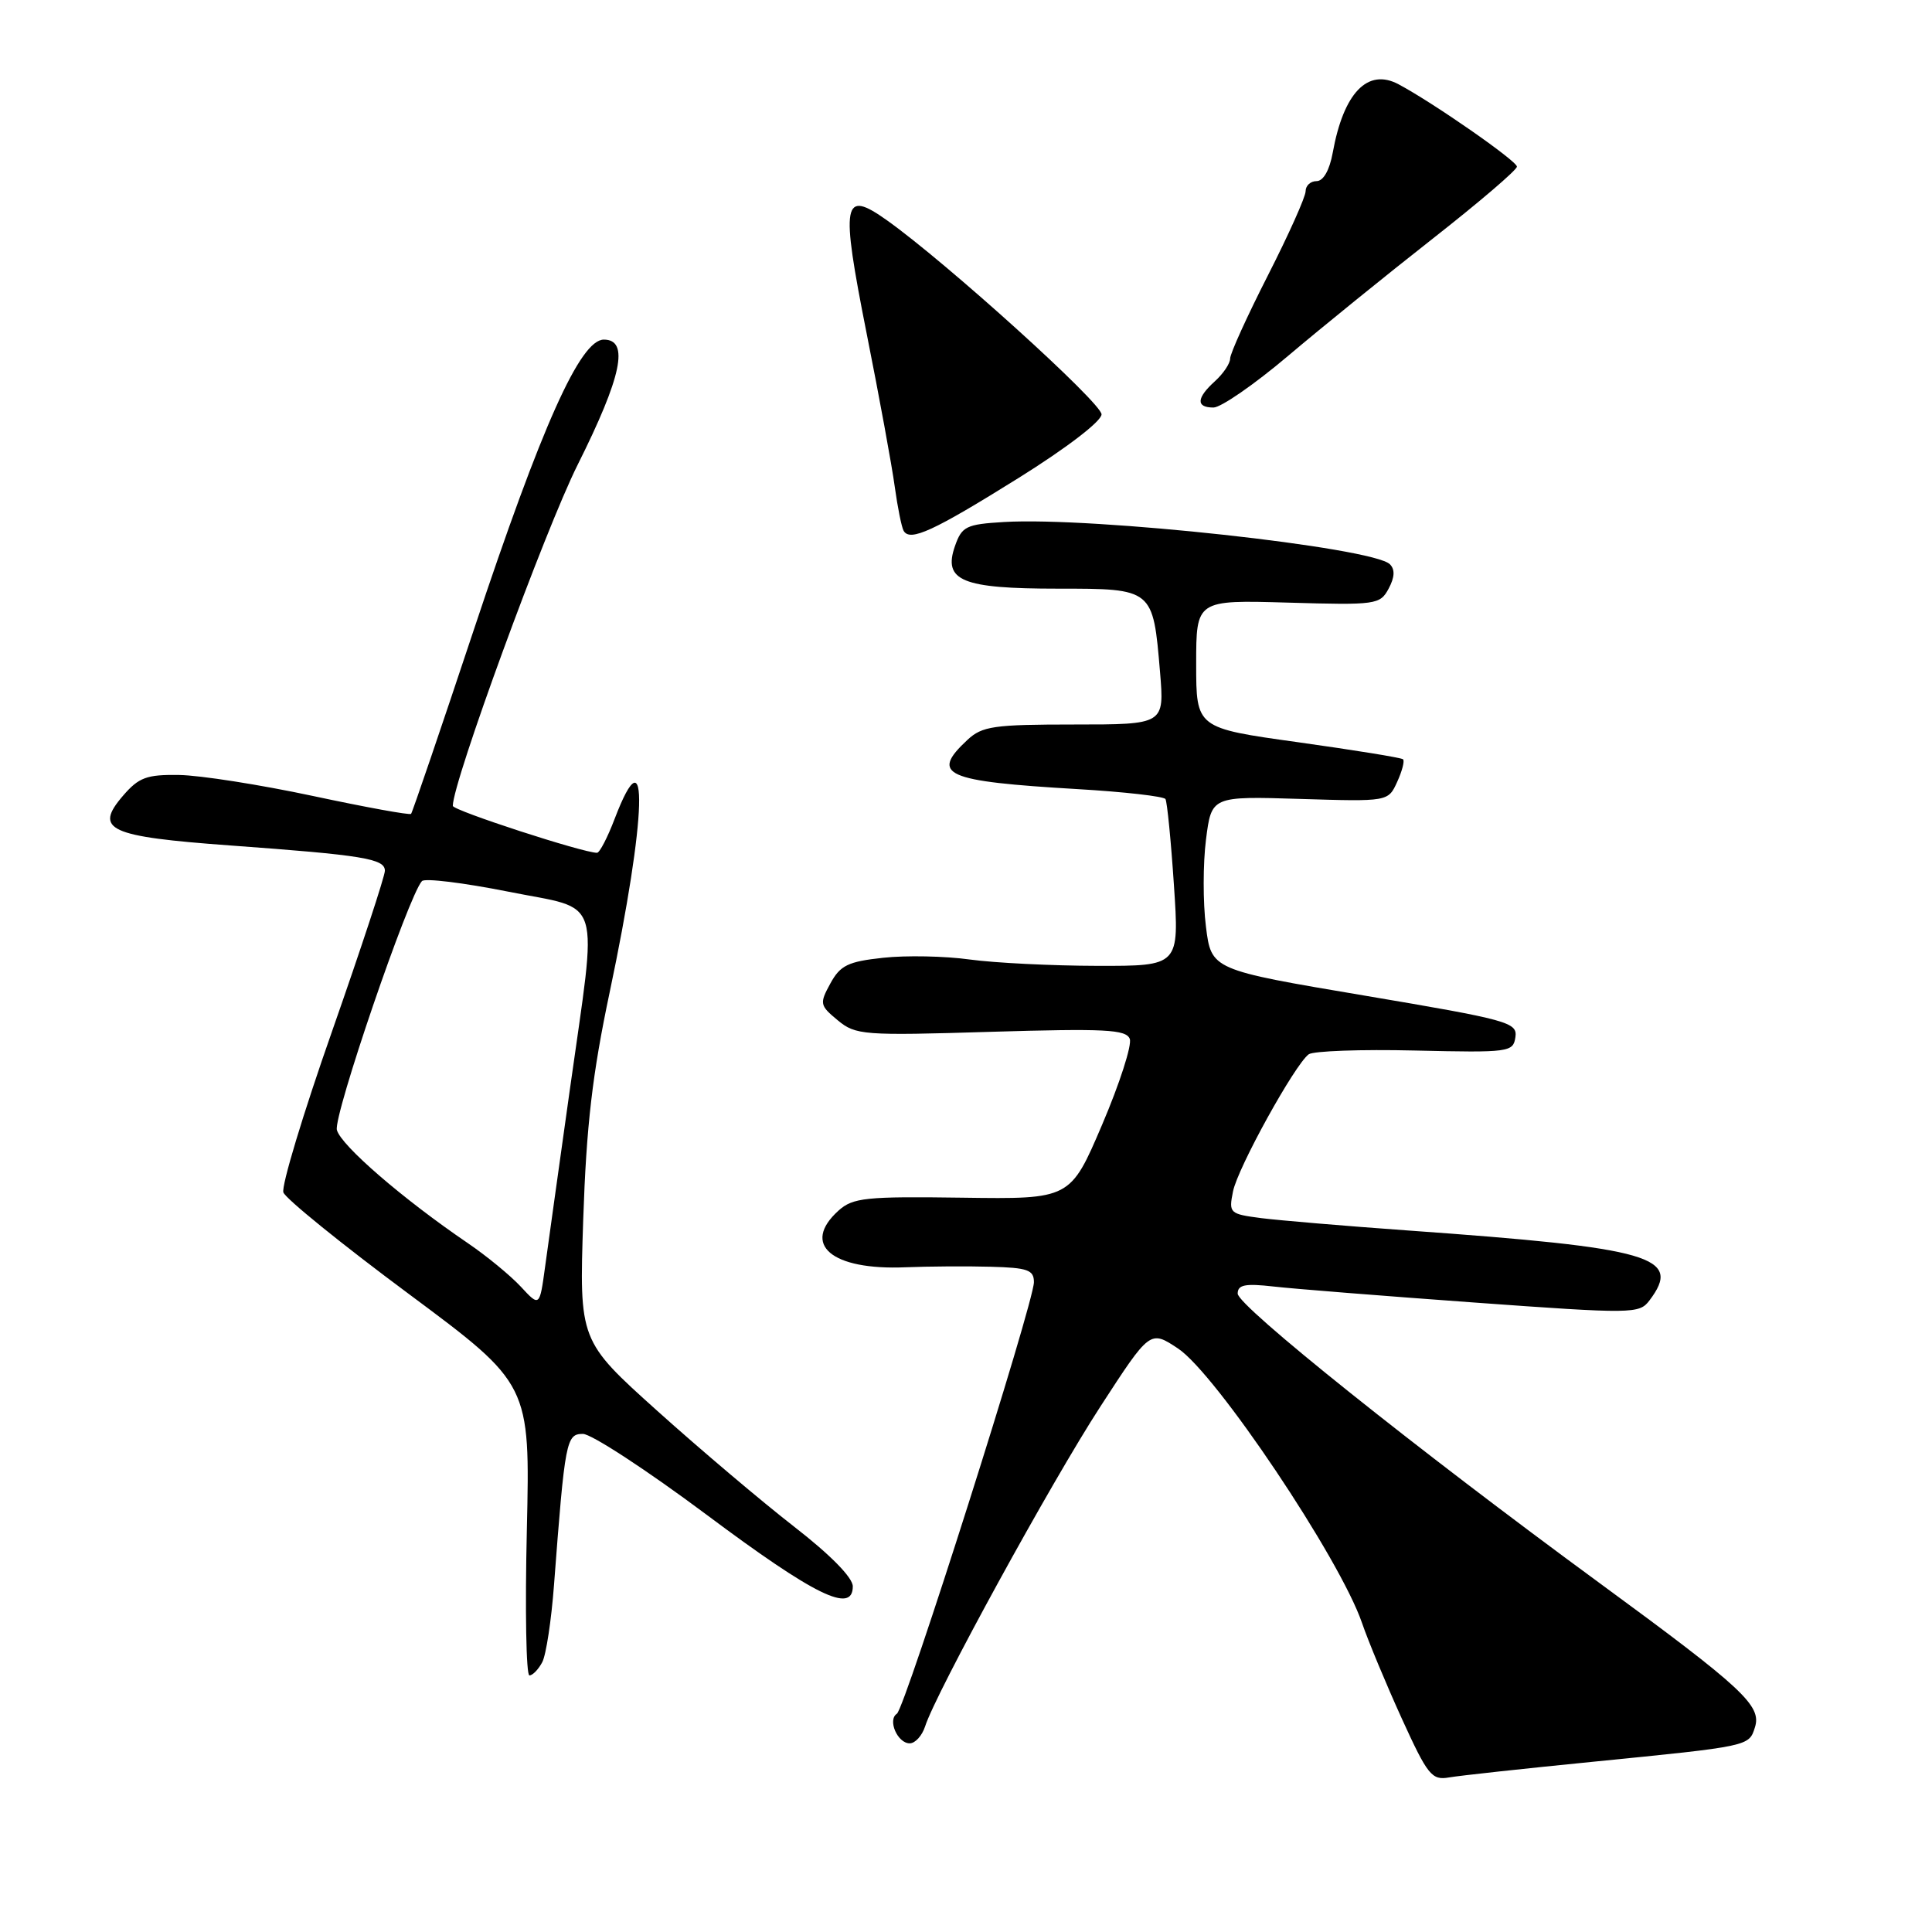 <?xml version="1.0" encoding="UTF-8" standalone="no"?>
<!DOCTYPE svg PUBLIC "-//W3C//DTD SVG 1.1//EN" "http://www.w3.org/Graphics/SVG/1.1/DTD/svg11.dtd" >
<svg xmlns="http://www.w3.org/2000/svg" xmlns:xlink="http://www.w3.org/1999/xlink" version="1.1" viewBox="0 0 256 256">
 <g >
 <path fill="currentColor"
d=" M 211.00 233.45 C 231.90 231.37 231.74 231.40 232.54 228.87 C 233.45 226.01 230.94 223.68 212.00 209.80 C 187.67 191.97 164.00 173.04 164.00 171.41 C 164.00 170.24 164.98 170.04 168.75 170.47 C 171.36 170.77 183.32 171.72 195.33 172.59 C 216.34 174.11 217.21 174.10 218.55 172.33 C 222.96 166.51 219.00 165.36 186.50 163.04 C 178.25 162.45 169.54 161.71 167.14 161.41 C 162.92 160.86 162.80 160.75 163.38 157.87 C 164.00 154.75 171.56 141.07 173.41 139.70 C 174.01 139.26 180.35 139.03 187.50 139.20 C 200.01 139.49 200.51 139.42 200.80 137.42 C 201.08 135.47 199.88 135.14 180.80 131.92 C 160.50 128.50 160.50 128.50 159.79 122.75 C 159.39 119.59 159.40 114.41 159.80 111.25 C 160.53 105.50 160.53 105.50 172.24 105.86 C 183.94 106.22 183.94 106.22 185.13 103.61 C 185.79 102.17 186.14 100.82 185.91 100.61 C 185.69 100.40 179.43 99.39 172.00 98.35 C 158.50 96.47 158.50 96.47 158.50 87.99 C 158.50 79.50 158.50 79.50 170.66 79.85 C 182.36 80.19 182.86 80.12 184.00 78.00 C 184.81 76.49 184.86 75.46 184.17 74.77 C 181.93 72.53 144.78 68.46 133.02 69.17 C 128.02 69.47 127.45 69.75 126.54 72.35 C 124.93 76.96 127.44 78.00 140.16 78.00 C 152.81 78.00 152.78 77.98 153.71 89.05 C 154.29 96.00 154.29 96.00 142.33 96.00 C 131.68 96.00 130.14 96.22 128.19 98.04 C 123.22 102.67 125.12 103.52 142.76 104.56 C 148.95 104.92 154.20 105.52 154.43 105.88 C 154.65 106.25 155.16 111.37 155.55 117.27 C 156.27 128.00 156.27 128.00 145.39 127.98 C 139.40 127.97 131.80 127.59 128.50 127.14 C 125.20 126.68 120.04 126.58 117.03 126.91 C 112.37 127.41 111.34 127.91 110.03 130.31 C 108.57 132.98 108.62 133.22 111.00 135.19 C 113.38 137.16 114.35 137.24 131.32 136.72 C 146.43 136.27 149.22 136.41 149.70 137.66 C 150.01 138.47 148.36 143.58 146.04 149.02 C 141.82 158.90 141.82 158.90 127.53 158.70 C 114.72 158.52 113.02 158.70 111.12 160.40 C 106.12 164.90 110.18 168.34 120.00 167.92 C 123.03 167.80 128.09 167.76 131.25 167.85 C 136.17 167.98 137.00 168.27 137.00 169.89 C 137.00 172.61 119.92 226.39 118.84 227.08 C 117.58 227.89 118.92 231.00 120.54 231.00 C 121.27 231.00 122.18 229.99 122.58 228.76 C 123.97 224.37 139.34 196.32 145.81 186.37 C 152.39 176.23 152.39 176.23 156.09 178.68 C 161.11 182.00 177.55 206.52 180.47 215.04 C 181.31 217.49 183.69 223.20 185.75 227.73 C 189.17 235.23 189.72 235.92 192.00 235.52 C 193.38 235.28 201.93 234.35 211.00 233.45 Z  M 71.85 220.25 C 72.36 219.29 73.06 214.68 73.41 210.00 C 74.86 190.85 75.03 190.00 77.24 190.00 C 78.36 190.00 85.72 194.81 93.60 200.69 C 107.98 211.43 113.00 213.89 113.00 210.20 C 113.00 209.04 110.02 206.01 105.25 202.31 C 100.99 199.00 92.83 192.10 87.12 186.97 C 76.75 177.65 76.75 177.65 77.28 161.58 C 77.70 149.12 78.49 142.35 80.78 131.50 C 85.70 108.19 86.04 96.47 81.44 108.51 C 80.50 110.98 79.45 113.00 79.11 113.00 C 77.28 113.01 60.01 107.39 60.00 106.78 C 59.99 103.63 72.20 70.27 76.54 61.59 C 82.39 49.90 83.42 45.00 80.01 45.00 C 76.89 45.00 71.81 56.33 62.80 83.40 C 58.39 96.65 54.64 107.65 54.47 107.84 C 54.29 108.03 48.44 106.96 41.46 105.47 C 34.48 103.98 26.51 102.73 23.75 102.69 C 19.43 102.62 18.39 103.01 16.29 105.45 C 12.42 109.95 14.36 110.85 30.54 112.03 C 48.12 113.31 51.00 113.78 51.00 115.38 C 51.00 116.09 47.86 125.63 44.02 136.59 C 40.17 147.54 37.26 157.18 37.55 158.00 C 37.83 158.82 45.31 164.88 54.16 171.45 C 70.25 183.41 70.25 183.41 69.81 202.70 C 69.56 213.32 69.72 222.00 70.15 222.00 C 70.58 222.00 71.34 221.21 71.85 220.25 Z  M 134.94 63.35 C 141.30 59.38 145.94 55.83 145.96 54.91 C 146.00 53.42 125.44 34.82 117.54 29.20 C 111.66 25.02 111.36 26.67 114.83 44.16 C 116.51 52.60 118.19 61.75 118.56 64.50 C 118.94 67.25 119.47 69.88 119.74 70.34 C 120.59 71.80 123.67 70.38 134.94 63.35 Z  M 170.65 47.18 C 175.09 43.42 183.73 36.42 189.86 31.61 C 195.99 26.80 201.00 22.52 201.00 22.08 C 201.00 21.33 189.92 13.62 185.32 11.17 C 181.22 8.98 178.03 12.29 176.59 20.25 C 176.17 22.55 175.35 24.00 174.45 24.00 C 173.65 24.00 173.00 24.60 173.00 25.34 C 173.00 26.08 170.75 31.10 168.00 36.50 C 165.25 41.90 163.00 46.85 163.00 47.51 C 163.00 48.16 162.10 49.50 161.00 50.50 C 158.52 52.74 158.45 54.00 160.79 54.00 C 161.78 54.00 166.22 50.93 170.65 47.18 Z  M 69.00 170.48 C 67.62 169.00 64.47 166.41 62.00 164.73 C 53.37 158.86 45.18 151.78 44.64 149.73 C 44.15 147.87 54.13 118.68 55.91 116.75 C 56.29 116.34 61.41 116.97 67.30 118.14 C 80.03 120.70 79.20 118.03 75.49 144.50 C 74.10 154.40 72.63 164.90 72.23 167.84 C 71.50 173.18 71.50 173.18 69.00 170.48 Z "/>
</g>
</svg>